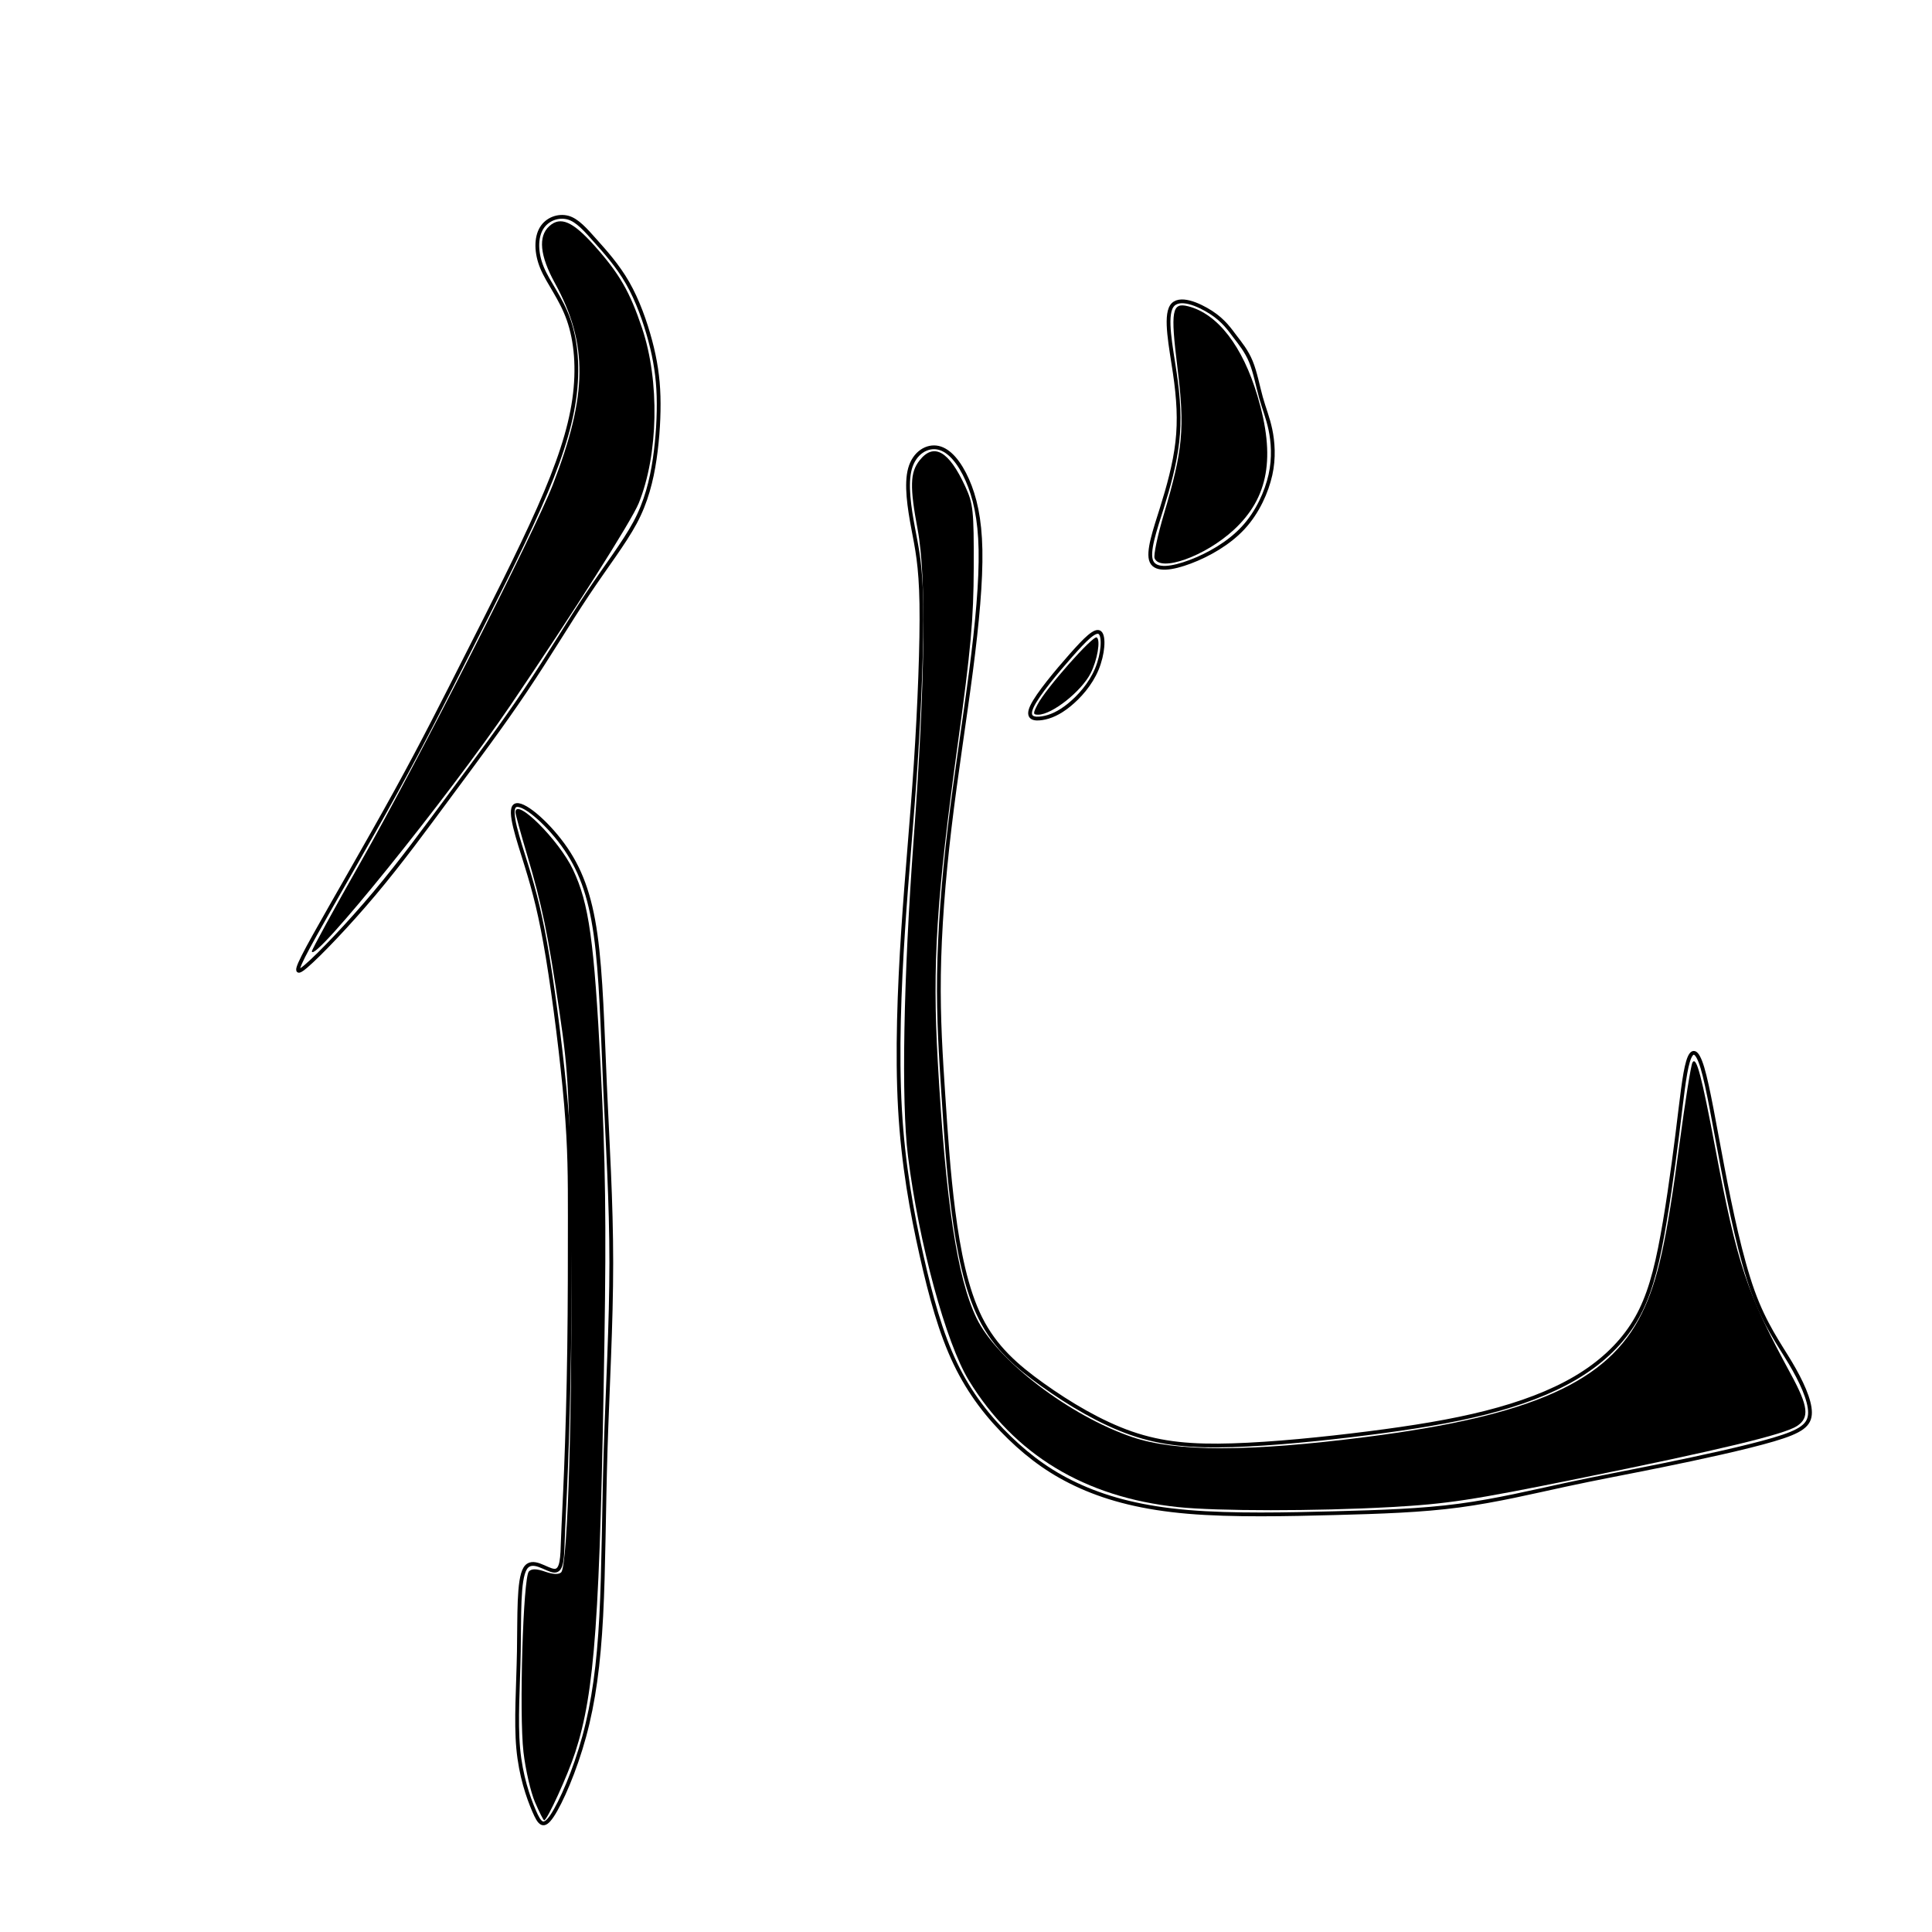 <?xml version="1.0" encoding="UTF-8" standalone="no"?>
<!-- Created with Inkscape (http://www.inkscape.org/) -->

<svg
   xmlns:dc="http://purl.org/dc/elements/1.1/"
   xmlns:cc="http://creativecommons.org/ns#"
   xmlns:rdf="http://www.w3.org/1999/02/22-rdf-syntax-ns#"
   xmlns:svg="http://www.w3.org/2000/svg"
   xmlns="http://www.w3.org/2000/svg"
   xmlns:sodipodi="http://sodipodi.sourceforge.net/DTD/sodipodi-0.dtd"
   xmlns:inkscape="http://www.inkscape.org/namespaces/inkscape"
   width="512"
   height="512"
   viewBox="0 0 512 512"
   version="1.1"
   id="svg8"
   inkscape:version="0.92.4 (5da689c313, 2019-01-14)"
   sodipodi:docname="化U+5316-2.svg">
  <defs
     id="defs2">
    <inkscape:path-effect
       effect="bspline"
       id="path-effect39"
       is_visible="true"
       weight="33.333"
       steps="2"
       helper_size="0"
       apply_no_weight="true"
       apply_with_weight="true"
       only_selected="false" />
    <inkscape:path-effect
       effect="bspline"
       id="path-effect35"
       is_visible="true"
       weight="33.333"
       steps="2"
       helper_size="0"
       apply_no_weight="true"
       apply_with_weight="true"
       only_selected="false" />
    <inkscape:path-effect
       effect="bspline"
       id="path-effect31"
       is_visible="true"
       weight="33.333"
       steps="2"
       helper_size="0"
       apply_no_weight="true"
       apply_with_weight="true"
       only_selected="false" />
    <inkscape:path-effect
       effect="bspline"
       id="path-effect27"
       is_visible="true"
       weight="33.333"
       steps="2"
       helper_size="0"
       apply_no_weight="true"
       apply_with_weight="true"
       only_selected="false" />
    <inkscape:path-effect
       effect="bspline"
       id="path-effect23"
       is_visible="true"
       weight="33.333"
       steps="2"
       helper_size="0"
       apply_no_weight="true"
       apply_with_weight="true"
       only_selected="false" />
  </defs>
  <sodipodi:namedview
     id="base"
     pagecolor="#ffffff"
     bordercolor="#666666"
     borderopacity="1.0"
     inkscape:pageopacity="0.0"
     inkscape:pageshadow="2"
     inkscape:zoom="1"
     inkscape:cx="400"
     inkscape:cy="280"
     inkscape:document-units="px"
     inkscape:current-layer="svg8"
     showgrid="false"
     units="px"
     inkscape:window-width="1920"
     inkscape:window-height="1001"
     inkscape:window-x="-9"
     inkscape:window-y="-9"
     inkscape:window-maximized="1" />
  <g
     inkscape:label="圖層 1"
     inkscape:groupmode="layer"
     id="layer1"
     transform="translate(0,-161.533)" />
  <path
     style="fill:none;stroke:#000000;stroke-width:1px;stroke-linecap:butt;stroke-linejoin:miter;stroke-opacity:1"
     d="M 143.501,60.499 C 142,62.999 142,66.999 143.667,71 145.334,75.001 148.667,79 150.667,84.666 152.667,90.333 153.333,97.666 152.167,105.833 151,114 148,122.999 142.833,134.666 137.666,146.334 130.334,160.665 124,173.166 117.667,185.666 112.334,196.332 104.958,209.739 97.582,223.146 88.334,238.999 83.351,247.949 78.367,256.899 77.667,258.999 81.17,255.996 84.672,252.994 92.334,244.999 99.334,236.666 106.333,228.333 112.667,219.666 119.394,210.586 126.12,201.507 133.001,192.332 139.284,182.97 145.566,173.607 150.667,164.999 155.667,157.499 160.667,150 165.334,143.999 168.285,138.529 171.235,133.059 172.667,127.332 173.5,121.666 174.333,116 174.667,109.999 174.525,104.996 174.383,99.992 173.667,95.333 172.333,90.333 171,85.334 169,79.666 166.333,75 163.667,70.334 160.333,66.667 157.808,63.831 155.282,60.996 153,58.333 150.501,57.666 148.001,57 145.001,58 143.501,60.499 Z"
     id="path21"
     inkscape:connector-curvature="0"
     inkscape:path-effect="#path-effect23"
     inkscape:original-d="M 142,59 C 142.001,62.999 142.001,66.999 142,71 145.33517,75 148.66767,78.999 152,83 152.66768,90.332514 153.33433,97.665667 154,105 151.00063,114.00011 148.001,122.999 145,132 137.66669,146.33424 130.33433,160.66567 123,175 117.66722,185.66656 112.33433,196.33233 107,207 97.333246,223.0008 88.334333,238.999 79,255 78.667642,256.99915 77.667667,258.999 77,261 84.672267,252.9942 92.334333,244.999 100,237 106.33352,228.33344 112.66767,219.66567 119,211 126.33338,201.66688 133.001,192.33233 140,183 145.66699,173.66679 150.66767,164.999 156,156 160.66706,149.99979 165.33433,143.999 170,138 171.00082,132.99992 172.66767,127.33233 174,122 174.33426,116.00032 174.66767,109.999 175,104 174.33445,99.999702 173.66767,95.332333 173,91 171.00138,85.333414 169.001,79.665667 167,74 163.66801,70.332706 160.33433,66.665667 157,63 155.66768,60.665698 153.001,58.332333 151,56 148.00111,56.998965 145.001,57.999 142,59 Z" />
  <path
     style="fill:none;stroke:#000000;stroke-width:1px;stroke-linecap:butt;stroke-linejoin:miter;stroke-opacity:1"
     d="M 136.5,213.5 C 134.666,214.666 137.333,222.333 139.5,229.333 141.667,236.333 143.333,242.666 145.164,253.813 146.995,264.96 149,280.999 150,292.666 151,304.333 151,312.332 151,322.5 151,332.667 151,345.332 150.833,357.333 150.667,369.333 150.333,380.666 150,389.166 149.667,397.666 149.333,403.332 149.167,407.999 149,412.666 149,416.332 146.916,416.256 144.833,416.18 141,412.667 139.167,415.666 137.333,418.666 137.667,428.332 137.5,437.666 137.333,447 136.667,455.999 137.333,463.333 138,470.667 140,476.333 141.5,479.833 143,483.333 144,484.667 146.334,481.165 148.668,477.664 152.334,469.332 154.834,460.166 157.333,451 158.667,440.999 159.333,428.333 160,415.667 160,400.332 160.501,384.147 161.002,367.961 162,350.999 162,334.666 162,318.333 161,302.666 160.333,287.666 159.667,272.667 159.333,258.332 157.833,247.666 156.333,237 153.666,229.999 149.167,223.833 144.667,217.667 138.333,212.333 136.5,213.5 Z"
     id="path25"
     inkscape:connector-curvature="0"
     inkscape:path-effect="#path-effect27"
     inkscape:original-d="M 132,207 C 134.66767,214.66567 137.33433,222.33233 140,230 141.66779,236.33281 143.33433,242.66567 145,249 146.66785,265.00074 149.001,280.999 151,297 151.001,304.33273 151.001,312.33233 151,320 151.001,332.66732 151.001,345.33233 151,358 150.66764,369.33323 150.33433,380.66567 150,392 149.66764,397.66618 149.33433,403.33233 149,409 149.001,412.66635 149.001,416.33233 149,420 144.99991,415.99791 141.001,412.66567 137,409 137.33434,418.66578 137.66767,428.33233 138,438 137.33427,446.9999 136.66767,455.999 136,465 138.00124,470.66634 140.001,476.33233 142,482 143.0011,483.33247 144.001,484.66567 145,486 148.66811,477.66467 152.33433,469.33233 156,461 157.33414,451.00045 158.66767,440.999 160,431 160.001,415.66737 160.001,400.33233 160,385 161.66756,368.00011 162.001,350.999 163,334 162.00106,318.33331 161.001,302.66567 160,287 159.66769,272.66652 159.33433,258.33233 159,244 156.33451,236.99948 153.66767,229.999 151,223 144.66816,217.66608 138.33433,212.33233 132,207 Z" />
  <path
     style="fill:none;stroke:#000000;stroke-width:1px;stroke-linecap:butt;stroke-linejoin:miter;stroke-opacity:1"
     d="M 241.167,124.166 C 240,128.333 241,134.666 242,140 243,145.333 244,149.666 244.173,160.001 244.347,170.336 243.667,187.332 242.667,202.499 241.667,217.666 240.333,231.332 239.333,246.666 238.333,262 237.667,278.999 238.5,293.833 239.333,308.667 241.667,321.333 244.167,332.5 246.667,343.667 249.333,353.333 253.167,361.333 257,369.334 262,375.667 267.579,381.057 273.159,386.448 279,390.667 286.5,394 294,397.333 303.001,399.667 314.834,400.667 326.667,401.667 341.334,401.333 353.662,401.006 365.99,400.678 376.668,400.333 386.667,399 396.667,397.667 406.334,395.333 414.834,393.5 423.334,391.667 430.668,390.333 440.5,388.333 450.333,386.334 462.668,383.666 470.001,381.5 477.334,379.333 479.668,377.666 479.668,374.334 479.668,371.002 477.333,366 474.471,361.188 471.609,356.376 467.667,351 464.5,342.166 461.333,333.333 458.667,320.666 456.5,309.333 454.333,298 452.667,287.999 451.167,283 449.668,278 448.334,278 447.334,281.335 446.333,284.671 445.667,291.332 444.503,300.644 443.34,309.955 441.667,321.999 439.884,330.849 438.1,339.699 436,345.999 432.5,351.333 429,356.667 424.001,361.332 417.5,365.166 411,369 403.001,372 393.834,374.333 384.666,376.667 374.334,378.333 362.5,379.833 350.666,381.333 337.334,382.667 326.667,383 316,383.333 308.001,382.667 299.833,379.833 291.666,377 283.334,372 276.333,367 269.333,362 263.667,357 259.833,349.333 256,341.666 254,331.333 252.667,321 251.333,310.667 250.667,300.332 250,290.166 249.333,280 248.667,269.999 248.833,258.333 249,246.667 250,233.332 251.663,219.359 253.325,205.385 255.667,190.666 257.333,177.833 259,165 260,153.999 259.842,145.703 259.684,137.407 258.333,131.666 256.333,127.166 254.334,122.667 251.667,119.333 248.667,118.666 245.668,117.999 242.335,119.999 241.167,124.166 Z"
     id="path29"
     inkscape:connector-curvature="0"
     inkscape:path-effect="#path-effect31"
     inkscape:original-d="M 239,122 C 240.001,128.33233 241.001,134.66567 242,141 243.00113,145.3329 244.001,149.66567 245,154 244.33422,170.33509 243.66767,187.33233 243,204 241.66758,217.66652 240.33433,231.33233 239,245 238.33428,262.00035 237.66767,278.999 237,296 239.33448,308.66644 241.66767,321.33233 244,334 246.66783,343.66627 249.33433,353.33233 252,363 257.00135,369.33277 262.001,375.66567 267,382 273.00112,386.66576 279.001,390.66567 285,395 294.00073,397.33226 303.001,399.66567 312,402 326.66654,401.66569 341.33433,401.33233 356,401 366.0003,400.999 376.66767,400.33233 387,400 396.6667,397.6659 406.33433,395.33233 416,393 423.33344,391.66583 430.66767,390.33233 438,389 450.33241,386.33275 462.66767,383.66567 475,381 477.33411,379.33249 479.66767,377.66567 482,376 479.6688,371.00143 477.33433,365.999 475,361 471.66796,356.33274 467.66767,350.999 464,346 461.33443,333.33277 458.66767,320.66567 456,308 454.33443,297.9996 452.66767,287.999 451,278 449.66777,277.999 448.33433,277.999 447,278 446.33383,284.67067 445.66767,291.33233 445,298 443.66745,310.00096 441.66767,321.999 440,334 438.00081,339.66619 436.001,345.999 434,352 429,356.6666 424.001,361.33233 419,366 410.99935,368.99962 403.001,371.999 395,375 384.66611,376.66592 374.33433,378.33233 364,380 350.66621,381.33248 337.33433,382.66567 324,384 316.00035,383.33228 308.001,382.66567 300,382 291.66672,376.99843 283.33433,371.999 275,367 269.33413,361.99882 263.66767,356.999 258,352 256.00098,341.66555 254.001,331.33233 252,321 251.33438,310.66644 250.66767,300.33233 250,290 249.33439,279.9999 248.66767,269.999 248,260 249.00091,246.66691 250.001,233.33233 251,220 253.00084,205.33351 255.66767,190.66567 258,176 259.00092,164.99985 260.001,153.999 261,143 260.0011,137.33289 258.33433,131.66567 257,126 254.33467,122.66609 251.66767,119.33233 249,116 245.66779,117.99893 242.33433,119.999 239,122 Z" />
  <path
     style="fill:none;stroke:#000000;stroke-width:1px;stroke-linecap:butt;stroke-linejoin:miter;stroke-opacity:1"
     d="M 273.501,187.166 C 275.001,183.999 280.001,177.999 283.834,173.666 287.667,169.333 290.334,166.666 291.501,167.665 292.667,168.664 292.333,173.332 290.667,177.333 289,181.333 286.001,184.666 283.334,186.833 280.667,189 278.335,189.999 276.167,190.333 274,190.667 272.001,190.333 273.501,187.166 Z"
     id="path33"
     inkscape:connector-curvature="0"
     inkscape:path-effect="#path-effect35"
     inkscape:original-d="M 270,190 C 275.001,183.999 280.001,177.999 285,172 287.66719,169.33281 290.33433,166.66567 293,164 292.66779,168.66392 292.33433,173.33233 292,178 289.00031,181.33309 286.001,184.66567 283,188 280.66693,188.99931 278.33433,189.999 276,191 273.99997,190.66549 272.001,190.33233 270,190 Z" />
  <path
     style="fill:none;stroke:#000000;stroke-width:1px;stroke-linecap:butt;stroke-linejoin:miter;stroke-opacity:1"
     d="M 310.5,81.166 C 308.667,83.999 310.333,91.999 311.333,98.833 312.333,105.666 312.667,111.332 312,117.166 311.333,123 309.667,128.999 307.886,134.684 306.105,140.37 304,146.332 305.168,148.833 306.335,151.333 310.668,150.666 315.429,148.873 320.191,147.08 325.668,143.999 329.501,139.833 333.333,135.667 335.667,130.332 336.681,125.832 337.694,121.331 337.333,116.999 336.667,113.833 336,110.667 335,108.333 334.167,105.333 333.333,102.333 332.667,98.666 331.5,95.833 330.334,93 328.667,91 327.295,89.192 325.923,87.384 324.333,85 321,82.833 317.668,80.667 312.334,78.334 310.5,81.166 Z"
     id="path37"
     inkscape:connector-curvature="0"
     inkscape:path-effect="#path-effect39"
     inkscape:original-d="M 307,76 C 308.66767,83.999 310.33433,91.999 312,100 312.33436,105.6662 312.66767,111.33233 313,117 311.33406,122.99999 309.66767,128.999 308,135 306.0006,140.33339 304.001,146.33233 302,152 306.33525,151.33219 310.66767,150.66567 315,150 320.33295,147.33303 325.66767,143.999 331,141 333.33381,135.66685 335.66767,130.33233 338,125 337.66774,121.33316 337.33433,116.999 337,113 336.00123,110.6662 335.001,108.33233 334,106 333.33447,102.33309 332.66767,98.665667 332,95 330.33469,92.999432 328.66767,90.999 327,89 326.00105,87.332415 324.33433,84.999 323,83 317.66828,80.665936 312.33433,78.332333 307,76 Z" />
  <path
     d="M 82.645,252.118 C 82.62,251.688 88.532,240.888 95.782,228.118 110.631,201.962 141.527,141.269 146.492,128.5 155.756,104.676 155.895,91.101 147.038,74.989 143.072,67.774 142.569,62.643 145.56,59.936 148.531,57.247 151.776,58.656 157.568,65.149 164.172,72.553 166.907,77.294 170.152,86.961 174.86,100.984 174.49,120.461 169.272,133.346 167.385,138.006 151.982,162.274 135.281,186.9 118.767,211.25 82.855,255.747 82.645,252.118 Z"
     id="path41"
     inkscape:connector-curvature="0" />
  <path
     d="M 305.975,147.934 C 305.665,147.128 306.785,141.84 308.464,136.184 313.501,119.206 314.022,113.548 312.033,97.422 310.164,82.28 310.553,80.065 314.887,81.172 322.688,83.166 329.285,91.698 333.234,104.9 338.104,121.183 336.203,131.902 326.931,140.449 319.335,147.45 307.422,151.706 305.975,147.934 Z"
     id="path43"
     inkscape:connector-curvature="0" />
  <path
     d="M 312.1,399.387 C 287.437,396.775 268.798,385.48 256.773,365.857 250.695,355.938 243.516,329.505 240.625,306.4 238.823,292.003 239.411,259.245 242.131,222.4 245.159,181.397 245.532,152.804 243.2,140.4 241.064,129.034 241.162,125.226 243.673,122.035 247.459,117.221 251.457,119.487 255.801,128.912 257.913,133.495 258.096,135.239 258.05,150.4 258.009,164.062 257.288,172.06 253.857,196.9 248.144,238.27 247.06,255.399 248.517,281.281 250.62,318.627 253.639,338.62 258.795,349.328 264.168,360.487 283.509,375.251 300.097,380.856 311.738,384.789 331.032,384.774 362.1,380.808 406.11,375.19 426.19,366.19 435.079,348.098 439.352,339.399 441.603,329.264 445.115,302.901 446.581,291.901 448.11,282.311 448.513,281.59 449.543,279.75 450.915,284.896 454.593,304.4 460.41,335.242 462.867,342.58 474.623,364.219 479.232,372.702 479.581,375.711 476.215,377.917 472.813,380.145 455.923,384.207 418.431,391.812 389.909,397.597 383.562,398.56 368.431,399.4 348.755,400.492 322.477,400.486 312.1,399.387 Z"
     id="path45"
     inkscape:connector-curvature="0" />
  <path
     d=""
     id="path47"
     inkscape:connector-curvature="0" />
  <path
     d=""
     id="path49"
     inkscape:connector-curvature="0" />
  <path
     d="M 274.987,186.65 C 277.215,182.39 289.655,168.316 290.649,168.93 291.714,169.588 290.807,174.931 289.043,178.4 286.594,183.212 278.774,189.4 275.14,189.4 273.722,189.4 273.705,189.101 274.987,186.65 Z"
     id="path51"
     inkscape:connector-curvature="0" />
  <path
     d="M 274.6,188.366 C 274.6,187.335 285.539,173.652 288.486,170.995 290.574,169.113 290.6,169.117 290.6,171.277 290.6,175.294 287.918,179.95 283.225,184.081 278.717,188.049 274.6,190.094 274.6,188.366 Z"
     id="path53"
     inkscape:connector-curvature="0" />
  <path
     d="M 141.774,477.583 C 140.634,474.933 139.263,468.971 138.727,464.333 137.546,454.111 138.63,417.969 140.163,416.436 140.914,415.686 142.186,415.708 144.489,416.511 146.606,417.249 148.093,417.307 148.726,416.674 150.506,414.894 151.783,371.461 151.322,328.4 150.904,289.379 150.657,284.468 148.298,268.4 145.244,247.593 143.658,239.899 139.624,226.32 137.961,220.721 136.6,215.748 136.6,215.27 136.6,211.146 148.162,222.665 151.848,230.462 156.092,239.439 157.45,249.158 159.188,282.983 160.453,307.593 160.68,324.171 160.182,355.4 159.005,429.134 157.635,448.407 152.434,464.4 150.453,470.493 145.012,482.4 144.209,482.4 144.009,482.4 142.914,480.232 141.774,477.583 Z"
     id="path55"
     inkscape:connector-curvature="0" />
</svg>
